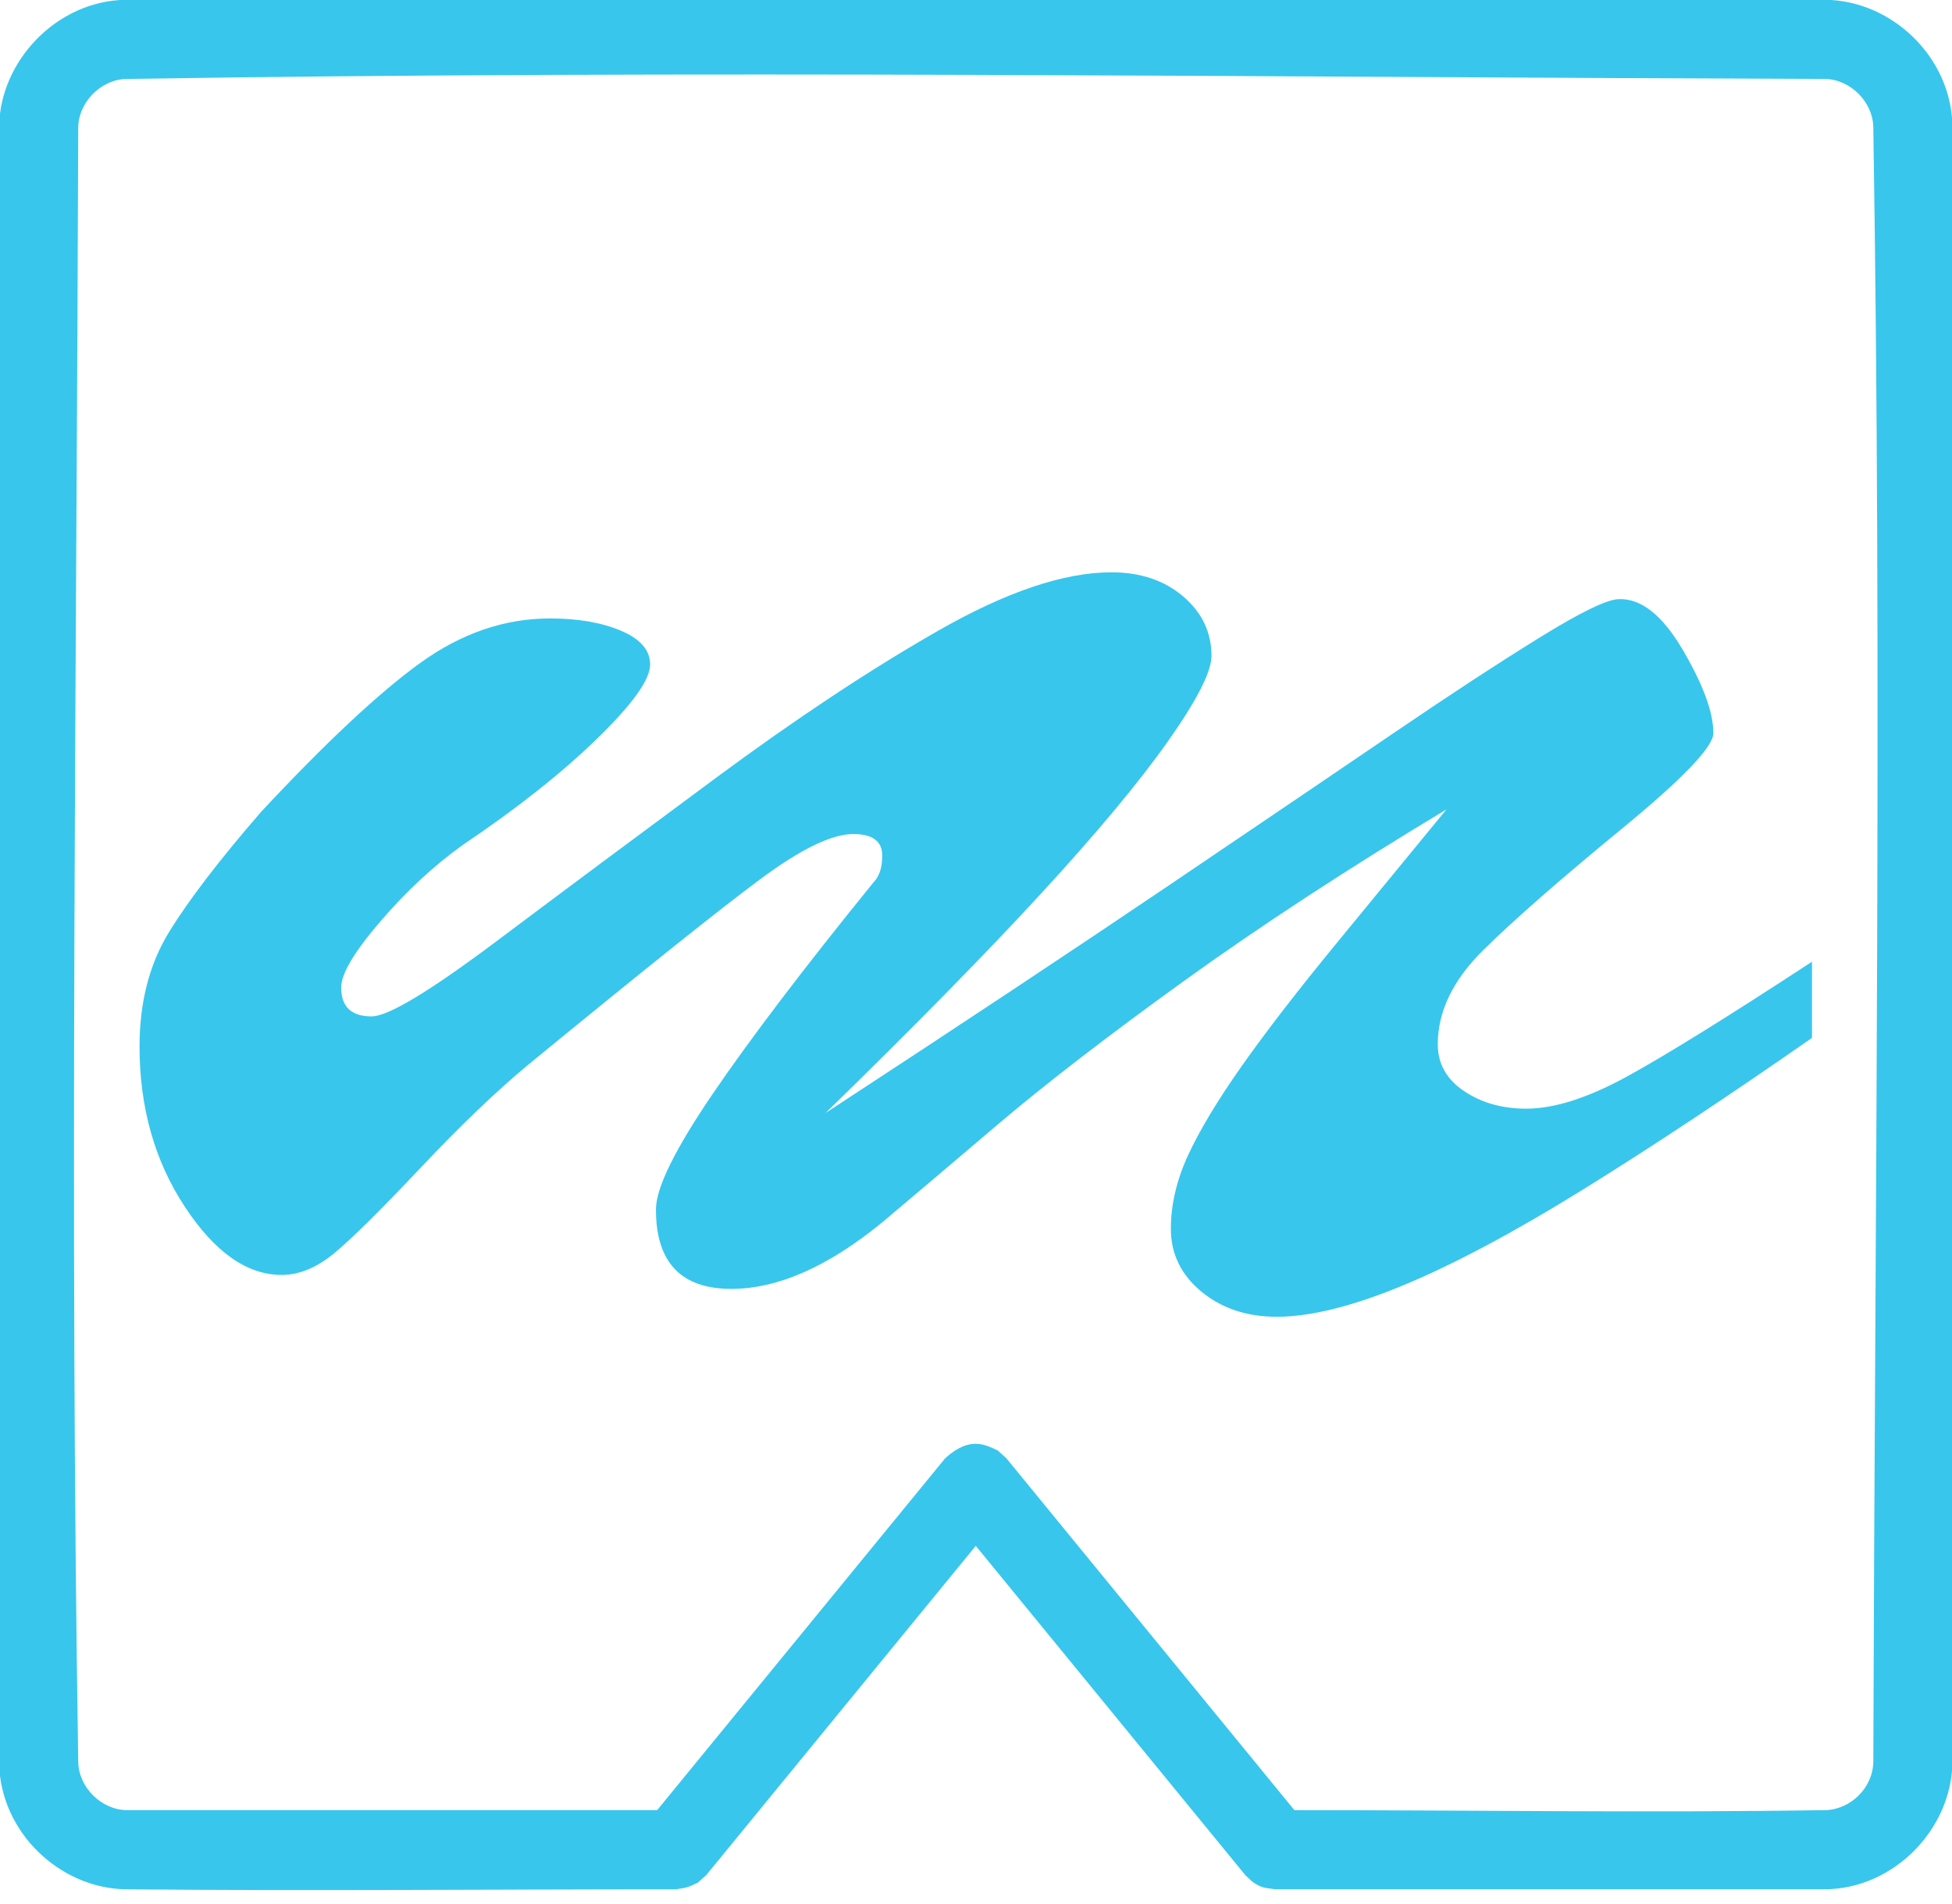 <?xml version="1.0" encoding="UTF-8" standalone="no"?><!DOCTYPE svg PUBLIC "-//W3C//DTD SVG 1.1//EN" "http://www.w3.org/Graphics/SVG/1.1/DTD/svg11.dtd"><svg width="100%" height="100%" viewBox="0 0 401 391" version="1.1" xmlns="http://www.w3.org/2000/svg" xmlns:xlink="http://www.w3.org/1999/xlink" xml:space="preserve" xmlns:serif="http://www.serif.com/" style="fill-rule:evenodd;clip-rule:evenodd;stroke-linejoin:round;stroke-miterlimit:2;"><g id="Thick-Outline" serif:id="Thick Outline"></g><g id="Thick-Outline-Grey" serif:id="Thick Outline Grey"></g><g id="Outline"></g><g id="Short-Arrow-Outline" serif:id="Short Arrow Outline"><path d="M374.951,-0.042c13.593,0.129 25.911,11.678 26.138,25.969c1.115,111.984 0.336,223.979 0.002,335.968c-0.136,13.707 -12.002,26.097 -26.297,26.139l-112.738,0c-2.069,-0.307 -2.724,-0.17 -4.521,-1.373c-0.662,-0.443 -1.179,-1.07 -1.768,-1.606l-55.314,-67.56l-55.314,67.56l-1.769,1.606c-2.15,1.019 -2.167,1.024 -4.521,1.373c-37.688,0 -75.378,0.364 -113.064,-0.002c-13.467,-0.211 -25.742,-11.699 -25.969,-25.967c-1.114,-111.984 -0.336,-223.979 -0.002,-335.968c0.135,-13.527 11.809,-25.913 25.971,-26.138c116.384,-1.106 232.778,-0.37 349.166,-0.001Zm-169.977,297.951l1.768,1.606l59.164,72.263c36.358,0 72.72,0.569 109.074,-0.002c5.141,-0.114 9.801,-4.553 9.855,-9.986c0.333,-111.907 1.782,-223.828 -0.002,-335.721c-0.114,-5.183 -4.761,-9.805 -9.985,-9.855c-116.307,-0.368 -232.629,-1.846 -348.922,0.002c-5.18,0.115 -9.803,4.761 -9.855,9.986c-0.334,111.906 -1.783,223.828 0.001,335.721c0.114,5.187 4.76,9.804 9.985,9.855c0,0 108.942,0 108.942,0l59.164,-72.263c1.819,-1.652 3.908,-2.98 6.29,-2.98c1.582,0 3.073,0.688 4.521,1.374Z" style="fill:#38c6ed;"/><path d="M169.611,228.585c27.415,-17.919 50.956,-33.524 70.623,-46.817c19.667,-13.292 35.112,-23.757 46.336,-31.394c11.224,-7.638 21.107,-14.101 29.65,-19.388c8.542,-5.288 14.005,-7.931 16.389,-7.931c4.569,-0.147 8.939,3.341 13.111,10.464c4.172,7.124 6.258,12.815 6.258,17.075c0,2.791 -6.307,9.363 -18.922,19.718c-12.615,10.355 -22.051,18.617 -28.309,24.785c-6.257,6.169 -9.386,12.632 -9.386,19.388c0,3.966 1.788,7.16 5.363,9.584c3.576,2.423 7.847,3.635 12.814,3.635c5.761,0 12.664,-2.203 20.71,-6.609c8.045,-4.407 20.71,-12.265 37.993,-23.574l0,15.642c-17.283,12.044 -32.977,22.436 -47.082,31.175c-14.104,8.739 -26.371,15.275 -36.801,19.608c-10.429,4.333 -19.121,6.499 -26.074,6.499c-6.158,0 -11.323,-1.726 -15.495,-5.177c-4.172,-3.452 -6.257,-7.748 -6.257,-12.889c0,-4.993 1.191,-10.061 3.575,-15.201c2.384,-5.141 6.059,-11.236 11.026,-18.287c4.966,-7.05 11.522,-15.532 19.667,-25.446c8.145,-9.914 15.594,-18.984 22.349,-27.209c-20.263,12.191 -38.242,23.941 -53.936,35.251c-15.693,11.309 -28.507,21.187 -38.44,29.632c-9.932,8.445 -17.779,15.092 -23.54,19.938c-11.125,9.107 -21.455,13.66 -30.991,13.66c-10.33,0 -15.495,-5.434 -15.495,-16.303c0,-4.407 3.874,-12.301 11.621,-23.684c7.748,-11.383 18.773,-25.887 33.077,-43.512c1.192,-1.175 1.788,-3.011 1.788,-5.508c0,-2.938 -1.987,-4.407 -5.96,-4.407c-4.371,0 -10.678,3.048 -18.922,9.144c-8.244,6.095 -24.187,18.836 -47.827,38.224c-6.555,5.435 -13.955,12.521 -22.2,21.261c-8.244,8.739 -14.154,14.577 -17.73,17.515c-3.576,2.937 -7.151,4.406 -10.727,4.406c-7.152,0 -13.807,-4.7 -19.965,-14.1c-6.159,-9.4 -9.238,-20.343 -9.238,-32.827c0,-9.107 2.037,-16.964 6.109,-23.574c4.072,-6.609 10.38,-14.834 18.922,-24.675c13.31,-14.247 24.186,-24.418 32.629,-30.514c8.443,-6.095 17.333,-9.143 26.67,-9.143c5.761,0 10.628,0.845 14.601,2.534c3.973,1.689 5.96,4.002 5.96,6.94c0,3.084 -3.626,8.151 -10.876,15.201c-7.251,7.051 -16.439,14.321 -27.564,21.812c-5.96,4.259 -11.621,9.51 -16.985,15.752c-5.364,6.242 -8.046,10.759 -8.046,13.549c0,3.966 2.086,5.949 6.258,5.949c3.377,0 11.919,-5.141 25.627,-15.422c13.707,-10.281 28.755,-21.481 45.144,-33.598c16.389,-12.117 31.587,-22.178 45.592,-30.183c14.005,-8.005 25.875,-12.007 35.609,-12.007c5.96,0 10.877,1.652 14.75,4.957c3.874,3.304 5.811,7.38 5.811,12.227c0,3.231 -2.98,9.07 -8.939,17.515c-5.96,8.446 -14.651,18.874 -26.074,31.285c-11.423,12.411 -26.173,27.429 -44.251,45.054Z" style="fill:#38c6ed;fill-rule:nonzero;"/></g><g id="Short-Arrow-Outline1" serif:id="Short Arrow Outline"></g></svg>